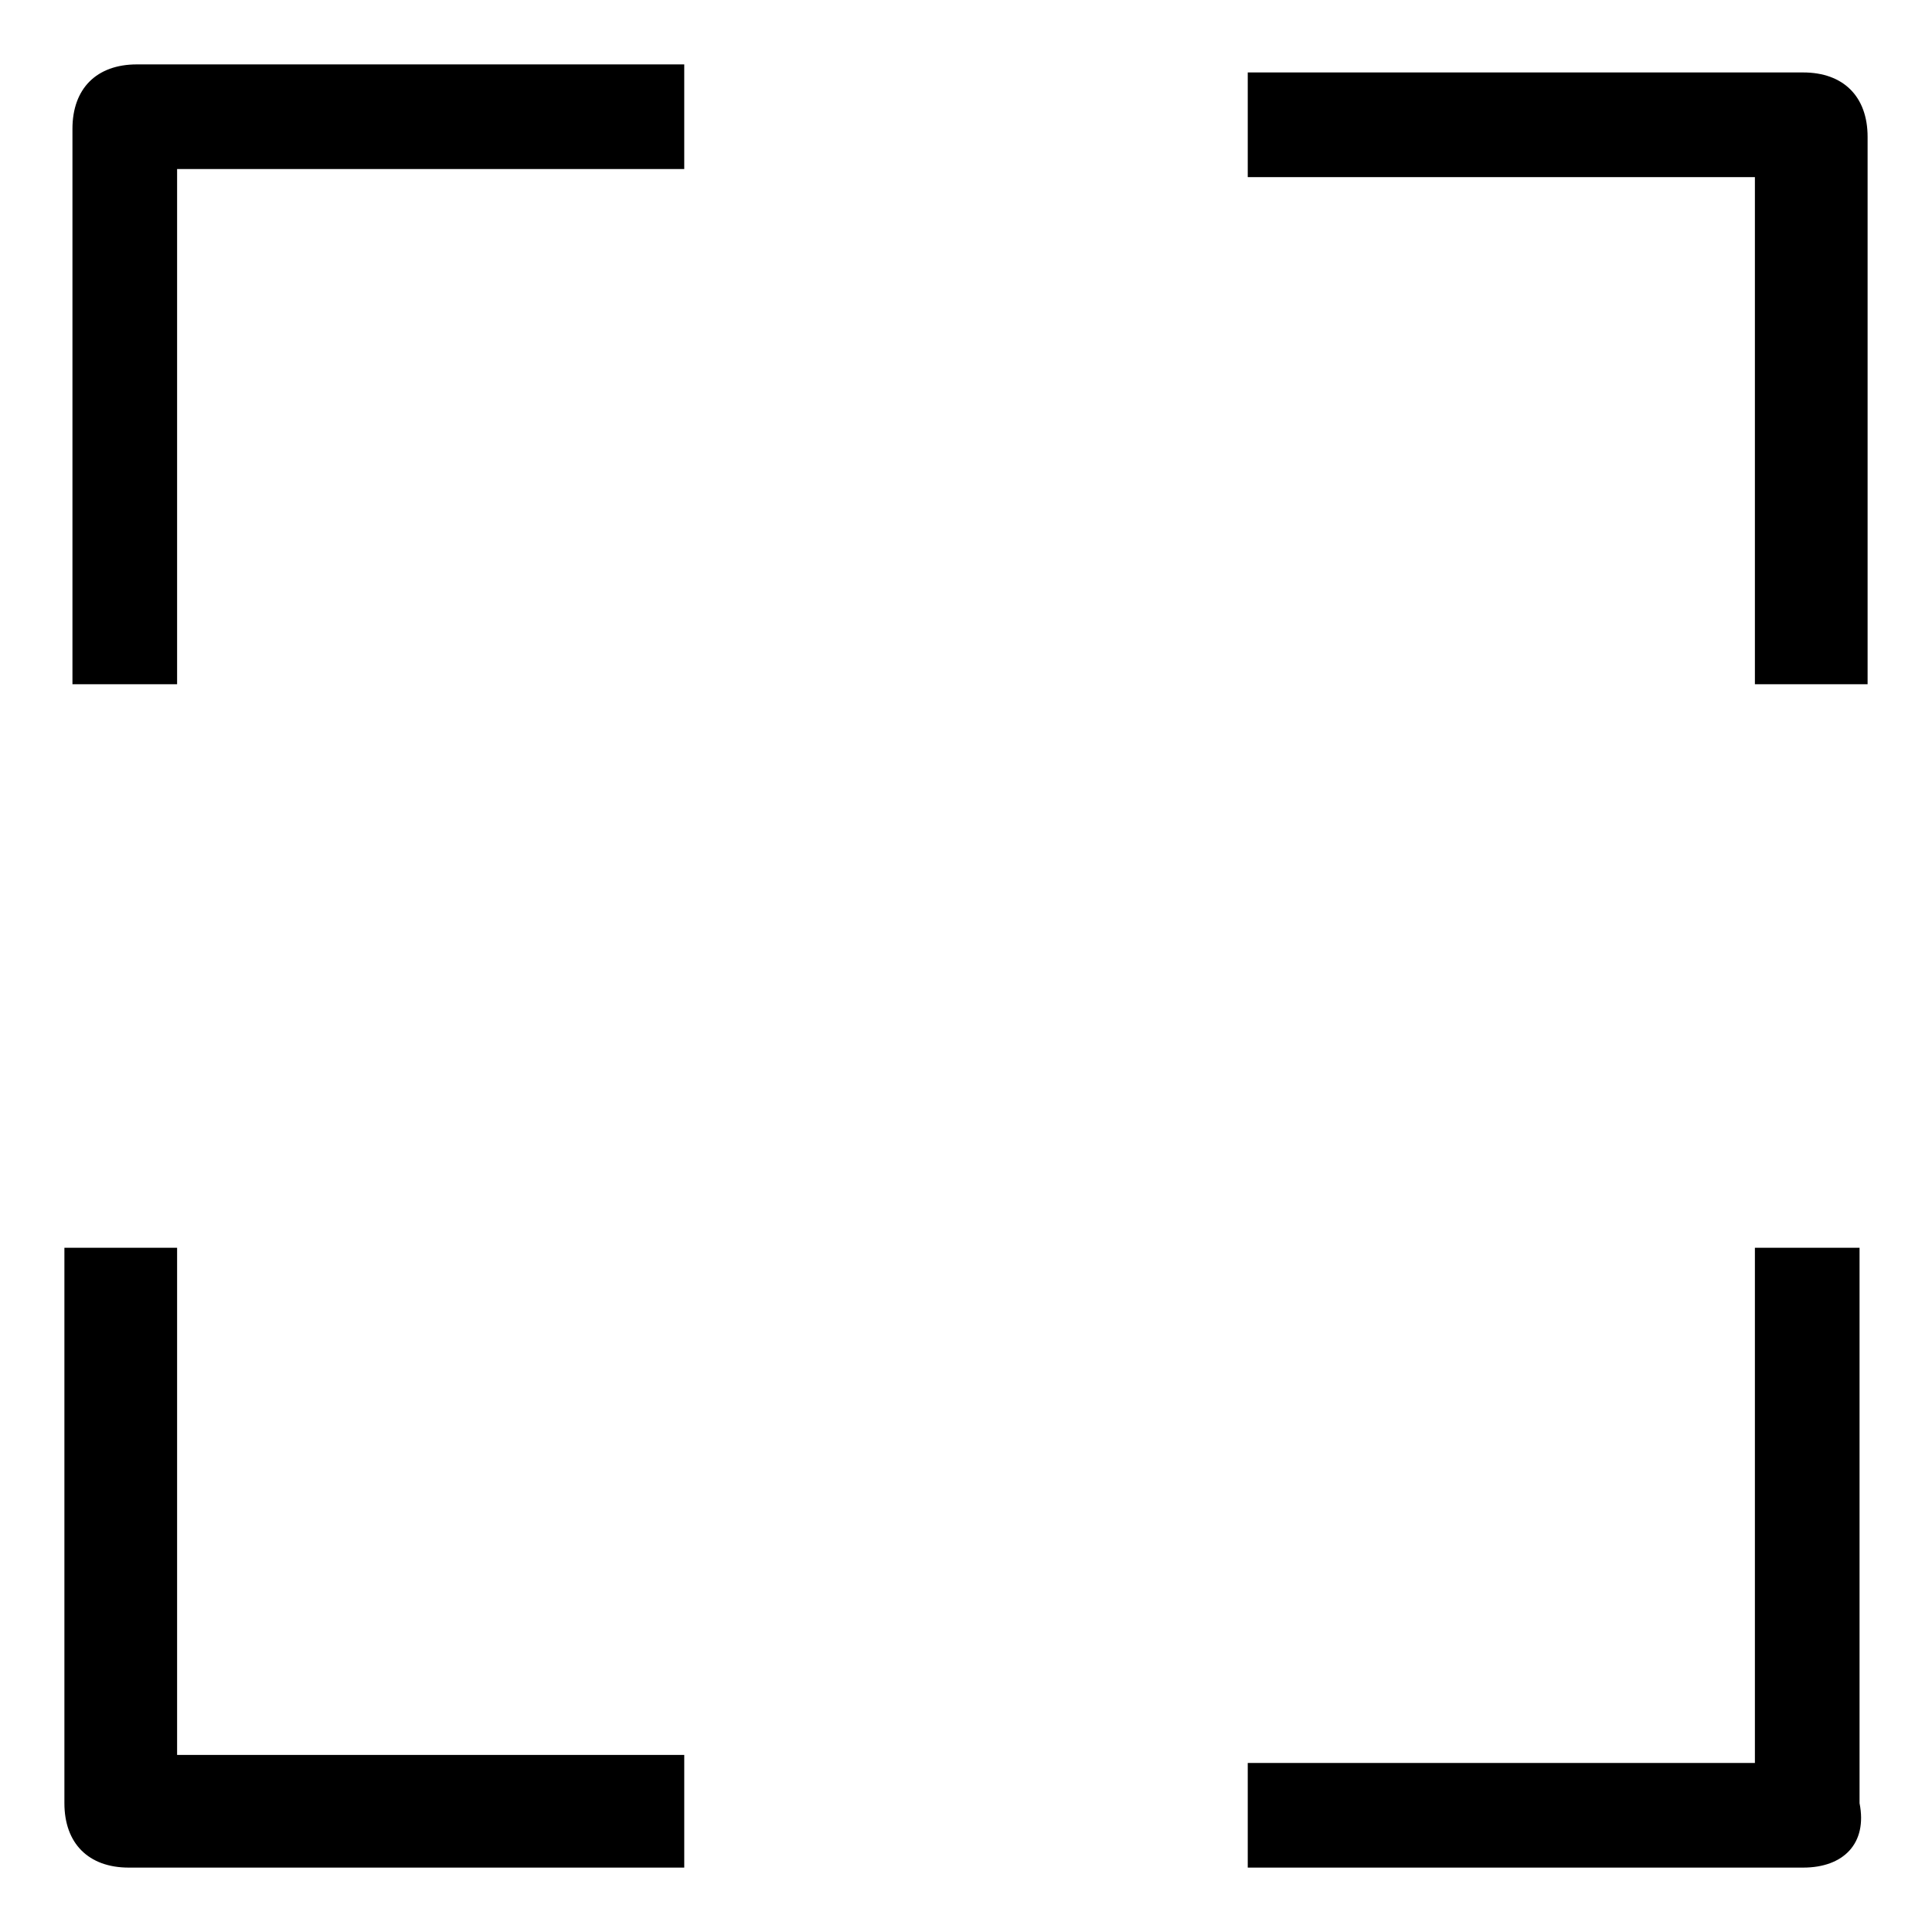 <svg xmlns="http://www.w3.org/2000/svg" width="24" height="24" viewBox="0 0 24 24" fill="currentColor"><g id="main"><path d="M23.2 8.5h-1.4V2.2h-6.3V.9h6.9c.5 0 .8.3.8.8zM8.5 23.2H1.6c-.5 0-.8-.3-.8-.8v-6.9h1.4v6.3h6.3zM2.2 8.5H.9V1.6c0-.5.3-.8.8-.8h6.8v1.3H2.2zM22.4 23.2h-6.9v-1.3h6.3v-6.4h1.3v6.9c.1.5-.2.8-.7.8"/></g></svg>